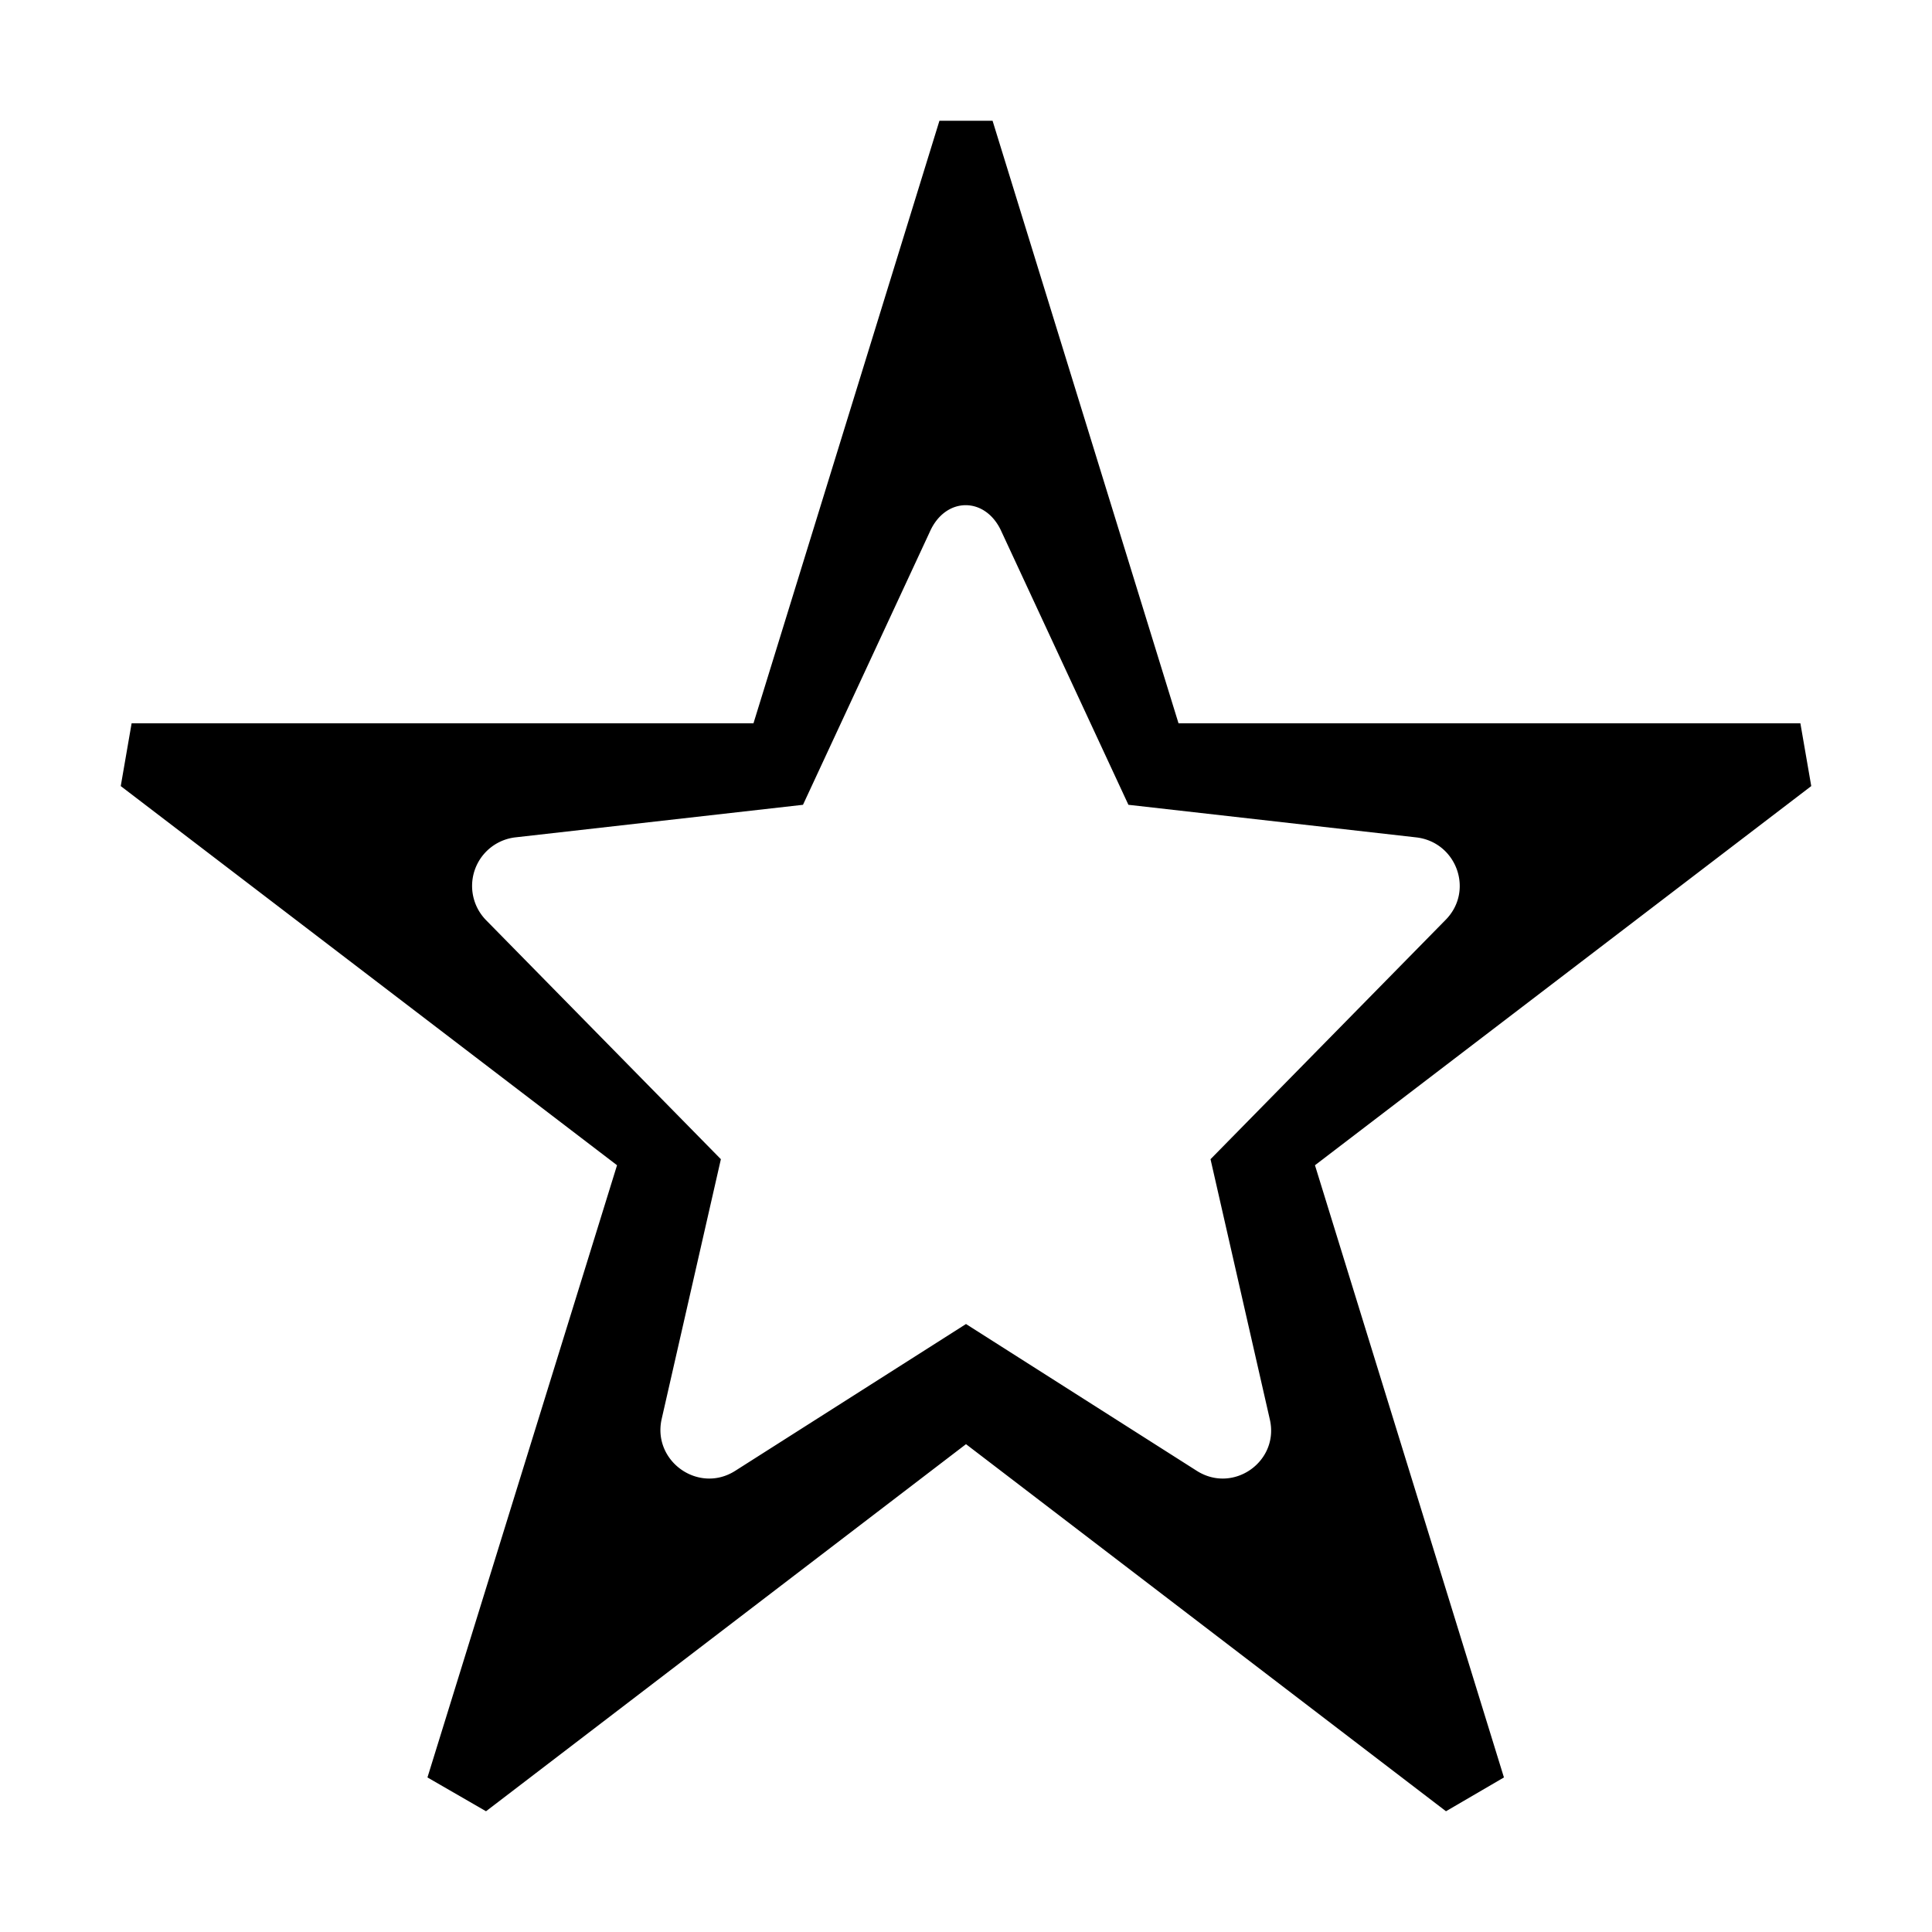 
<svg xmlns="http://www.w3.org/2000/svg" viewBox="0 0 32 32"><path d="M30 13.02l-.18-1.04h-10.3L16.44 2h-.88l-3.08 9.98H2.18L2 13.02l8.22 6.28-3.14 10.14.97.56L16 23.92 23.95 30l.96-.56-3.13-10.14L30 13.02zM19.82 24.36L16 21.93l-3.82 2.43c-.61.39-1.38-.16-1.22-.86l.98-4.3-3.89-3.96a.81.81 0 0 1 .48-1.37l4.77-.54 2.1-4.52c.26-.59.93-.59 1.19 0l2.1 4.52 4.77.54c.67.08.96.89.48 1.37l-3.89 3.96.98 4.3c.17.7-.6 1.25-1.21.86z" style="fill: #000000;"/></svg>
